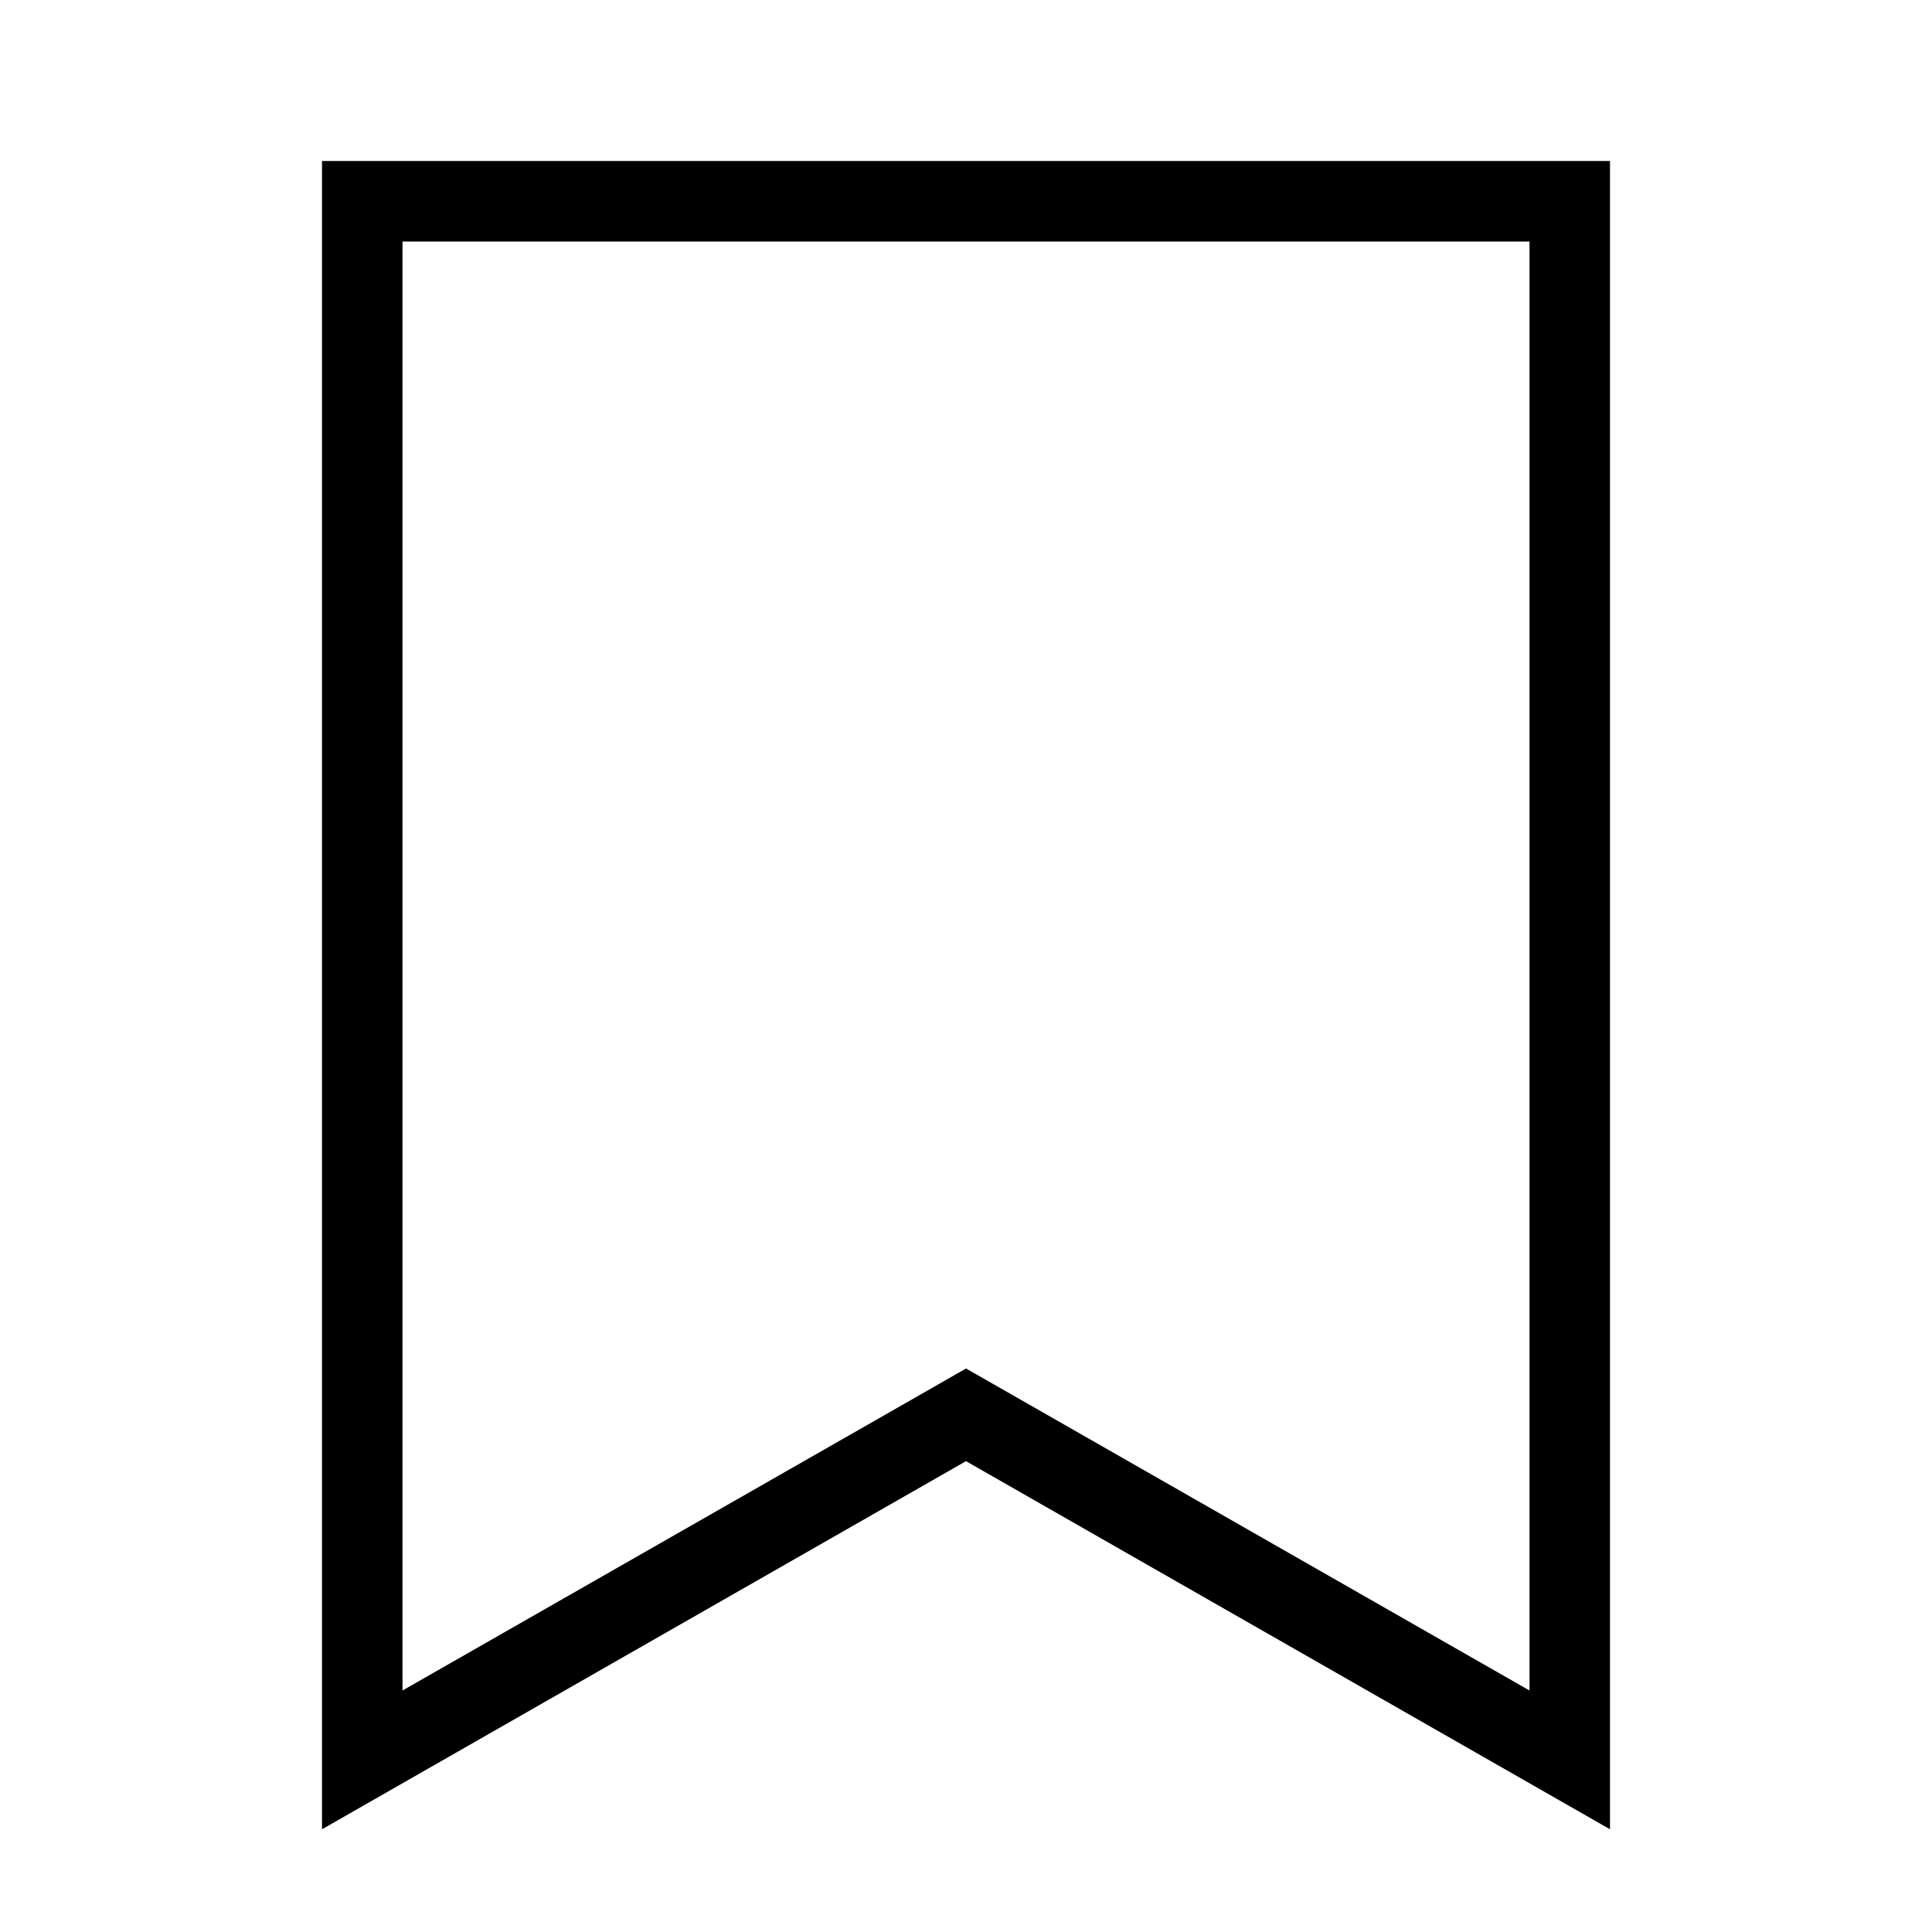<svg width="24" height="24" viewBox="0 0 24 24" fill="none" xmlns="http://www.w3.org/2000/svg">
<path d="M19 3V21L12.496 17.283L12 17L11.504 17.284L5 21V3H19ZM20 2H4V22.724L12 18.151L20 22.724V2Z" fill="black"/>
</svg>
